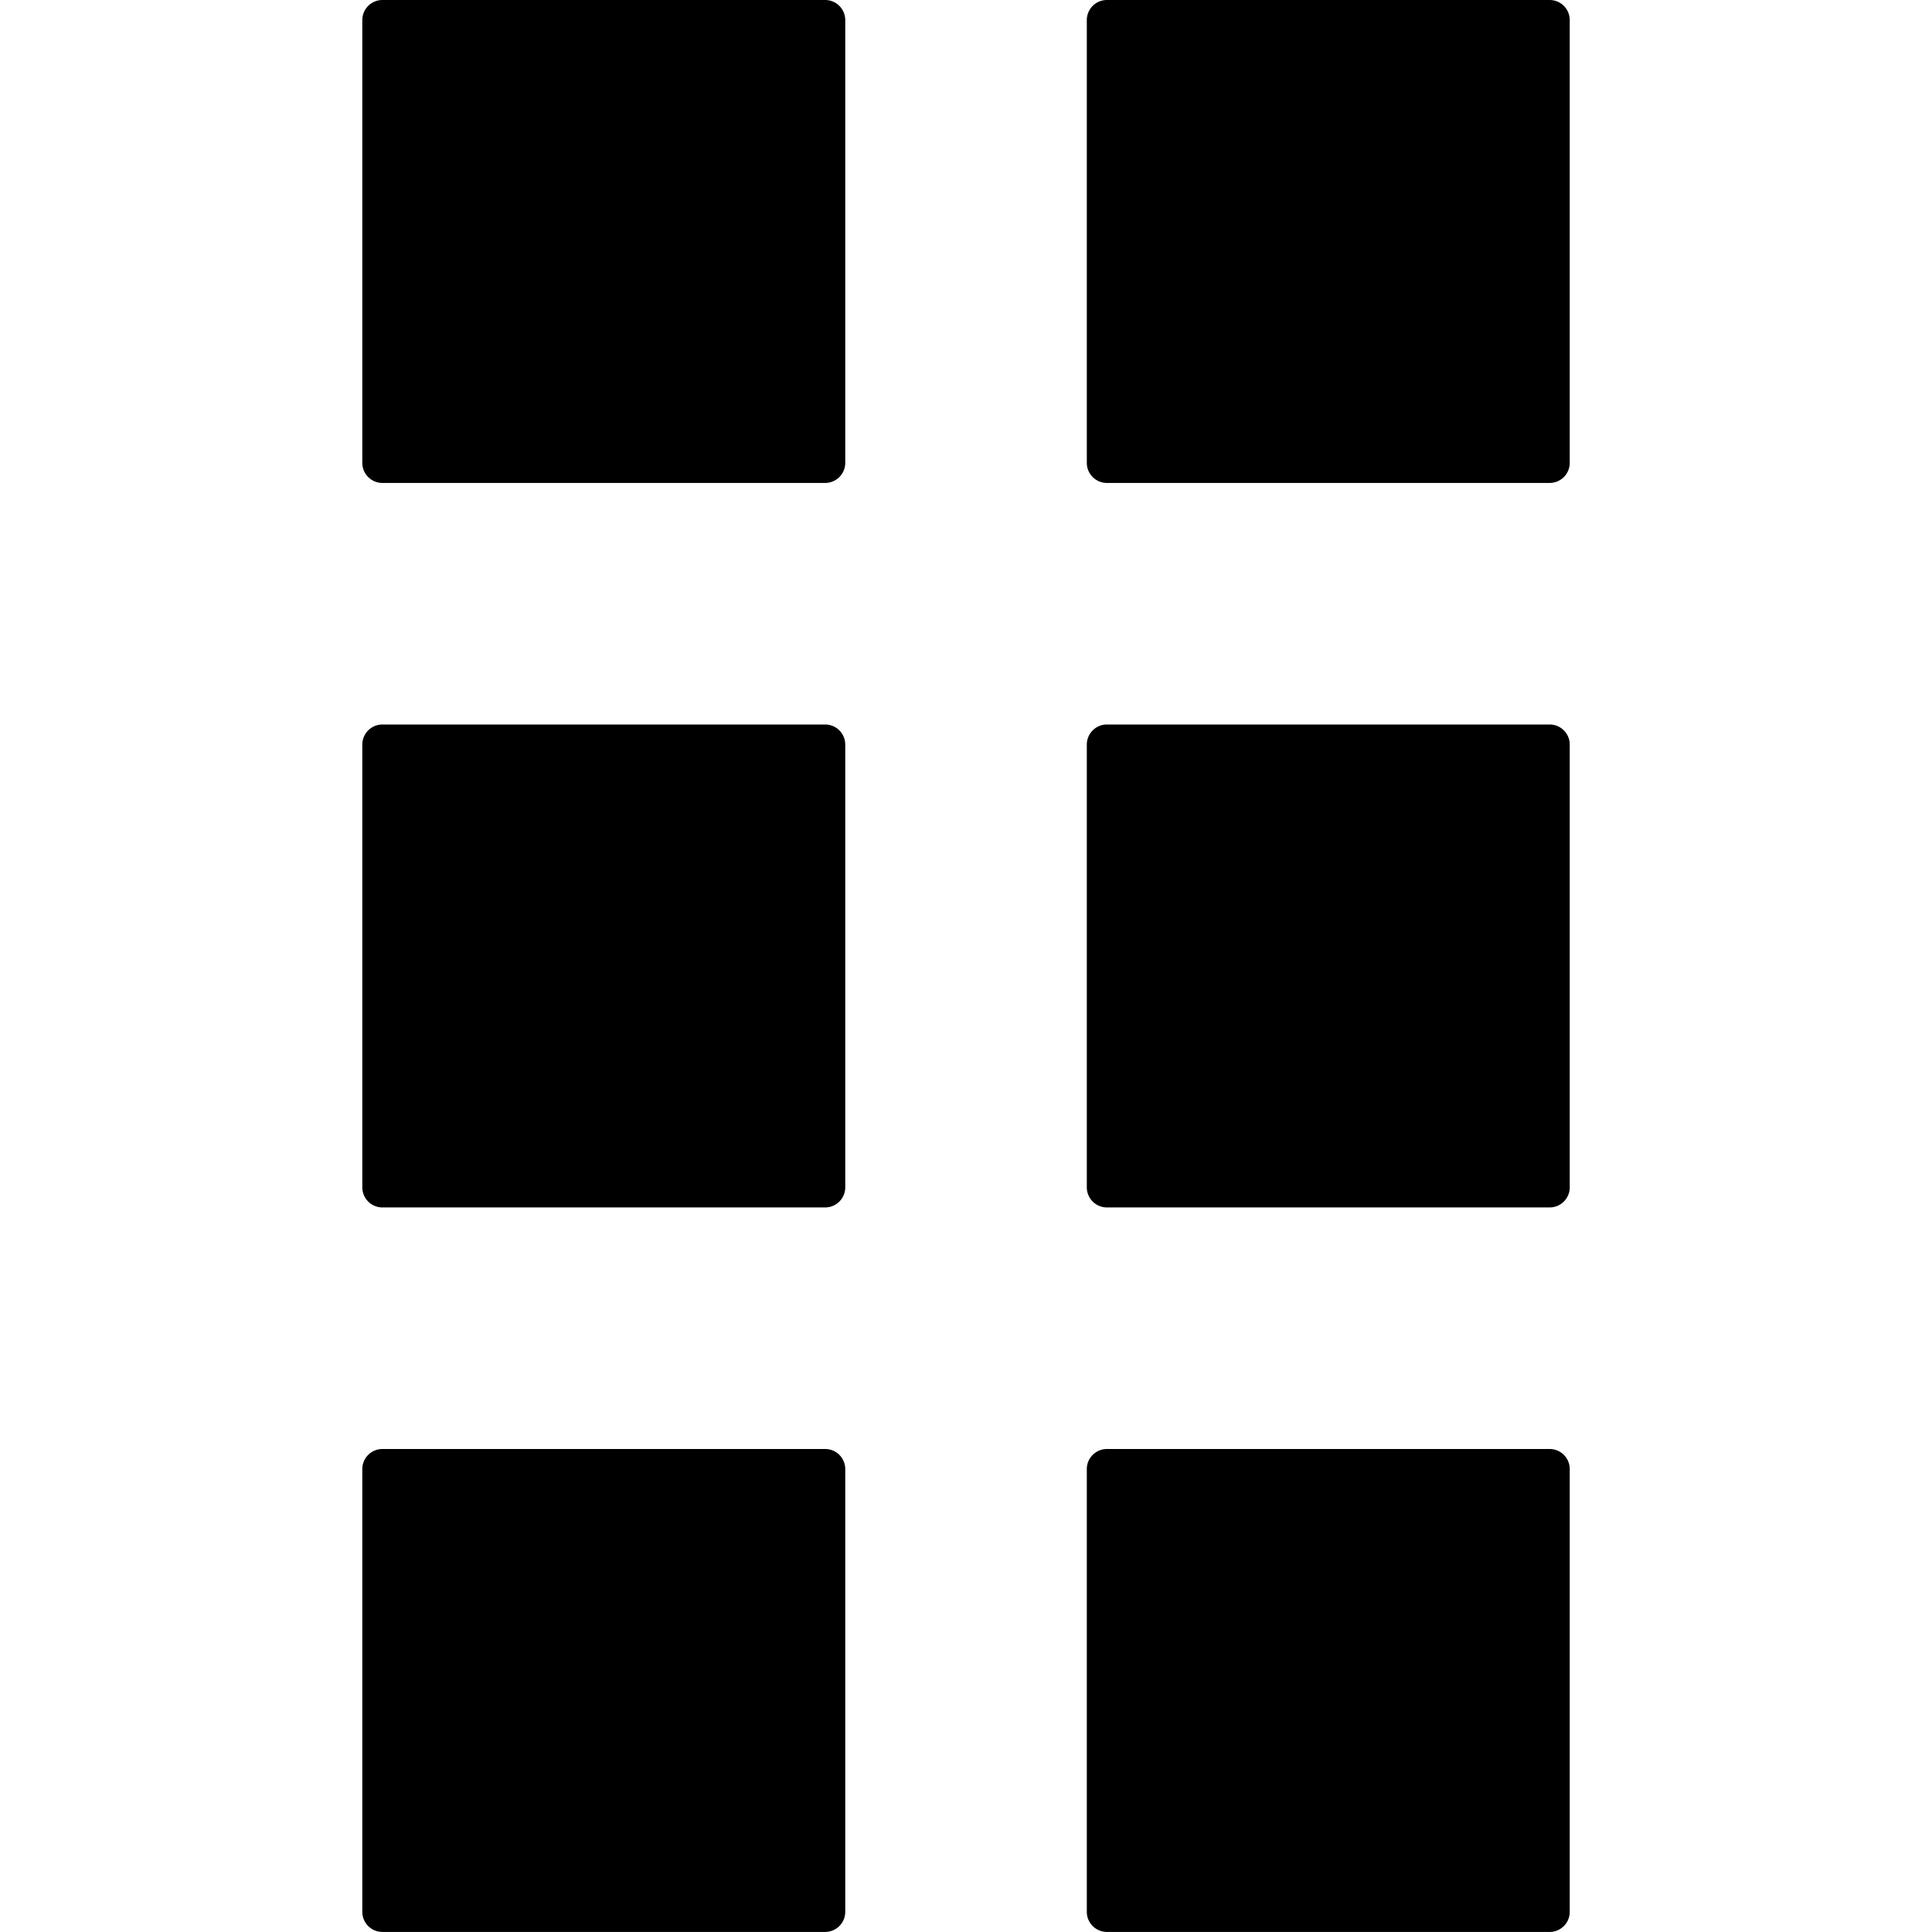 <svg xmlns="http://www.w3.org/2000/svg" width="32" height="32"><path d="M26 24.333v7.333a.333.333 0 0 1-.333.333h-7.333a.333.333 0 0 1-.333-.333v-7.333c0-.184.149-.333.333-.333h7.333c.184 0 .333.149.333.333zM25.667 12h-7.333a.333.333 0 0 0-.333.333v7.333c0 .184.149.333.333.333h7.333a.333.333 0 0 0 .333-.333v-7.333a.333.333 0 0 0-.333-.333zm0-12h-7.333a.333.333 0 0 0-.333.333v7.333c0 .184.149.333.333.333h7.333A.333.333 0 0 0 26 7.666V.333A.333.333 0 0 0 25.667 0zM14 24.333v7.333a.333.333 0 0 1-.333.333H6.334a.333.333 0 0 1-.333-.333v-7.333c0-.184.149-.333.333-.333h7.333c.184 0 .333.149.333.333zM13.667 12H6.334a.333.333 0 0 0-.333.333v7.333c0 .184.149.333.333.333h7.333a.333.333 0 0 0 .333-.333v-7.333a.333.333 0 0 0-.333-.333zm0-12H6.334a.333.333 0 0 0-.333.333v7.333c0 .184.149.333.333.333h7.333A.333.333 0 0 0 14 7.666V.333A.333.333 0 0 0 13.667 0z"/></svg>